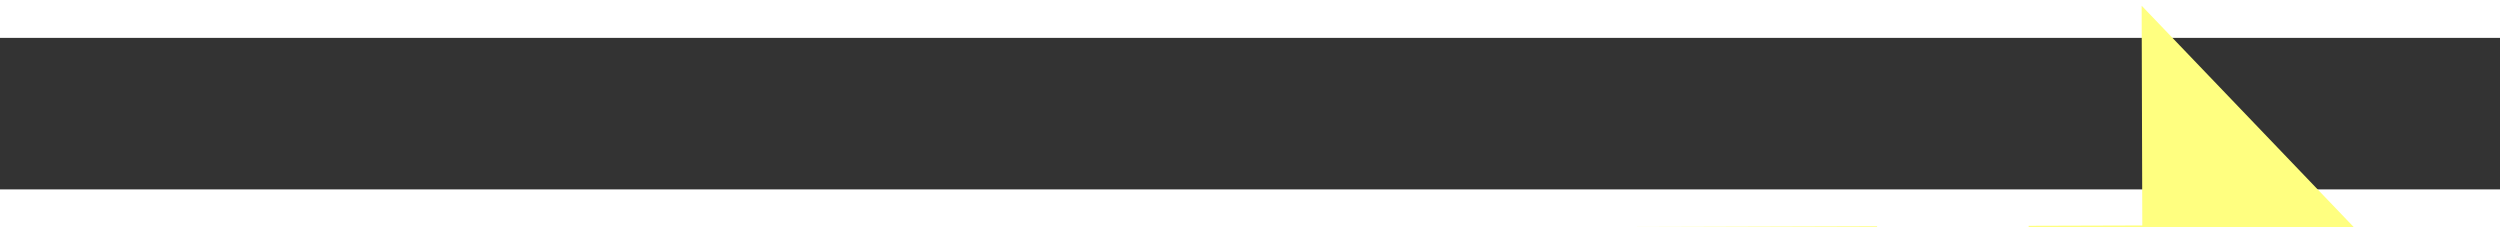 ﻿<?xml version="1.0" encoding="utf-8"?>
<svg version="1.1" xmlns:xlink="http://www.w3.org/1999/xlink" width="66px" height="6px" preserveAspectRatio="xMinYMid meet" viewBox="728 7117  66 4" xmlns="http://www.w3.org/2000/svg">
  <rect x="728" y="7117" width="66" height="4" fill="#333333" stroke="none"/>
  <g transform="matrix(-0.017 -1 1 -0.017 -6343.634 8004.128 )">
    <path d="M 786 7124.8  L 792 7118.5  L 786 7112.2  L 786 7124.8  Z " fill-rule="nonzero" fill="#ffff80" stroke="none" transform="matrix(-0.014 1 -1 -0.014 7889.781 6454.776 )" />
    <path d="M 731 7118.5  L 787 7118.5  " stroke-width="1" stroke-dasharray="9,4" stroke="#ffff80" fill="none" transform="matrix(-0.014 1 -1 -0.014 7889.781 6454.776 )" />
  </g>
</svg>